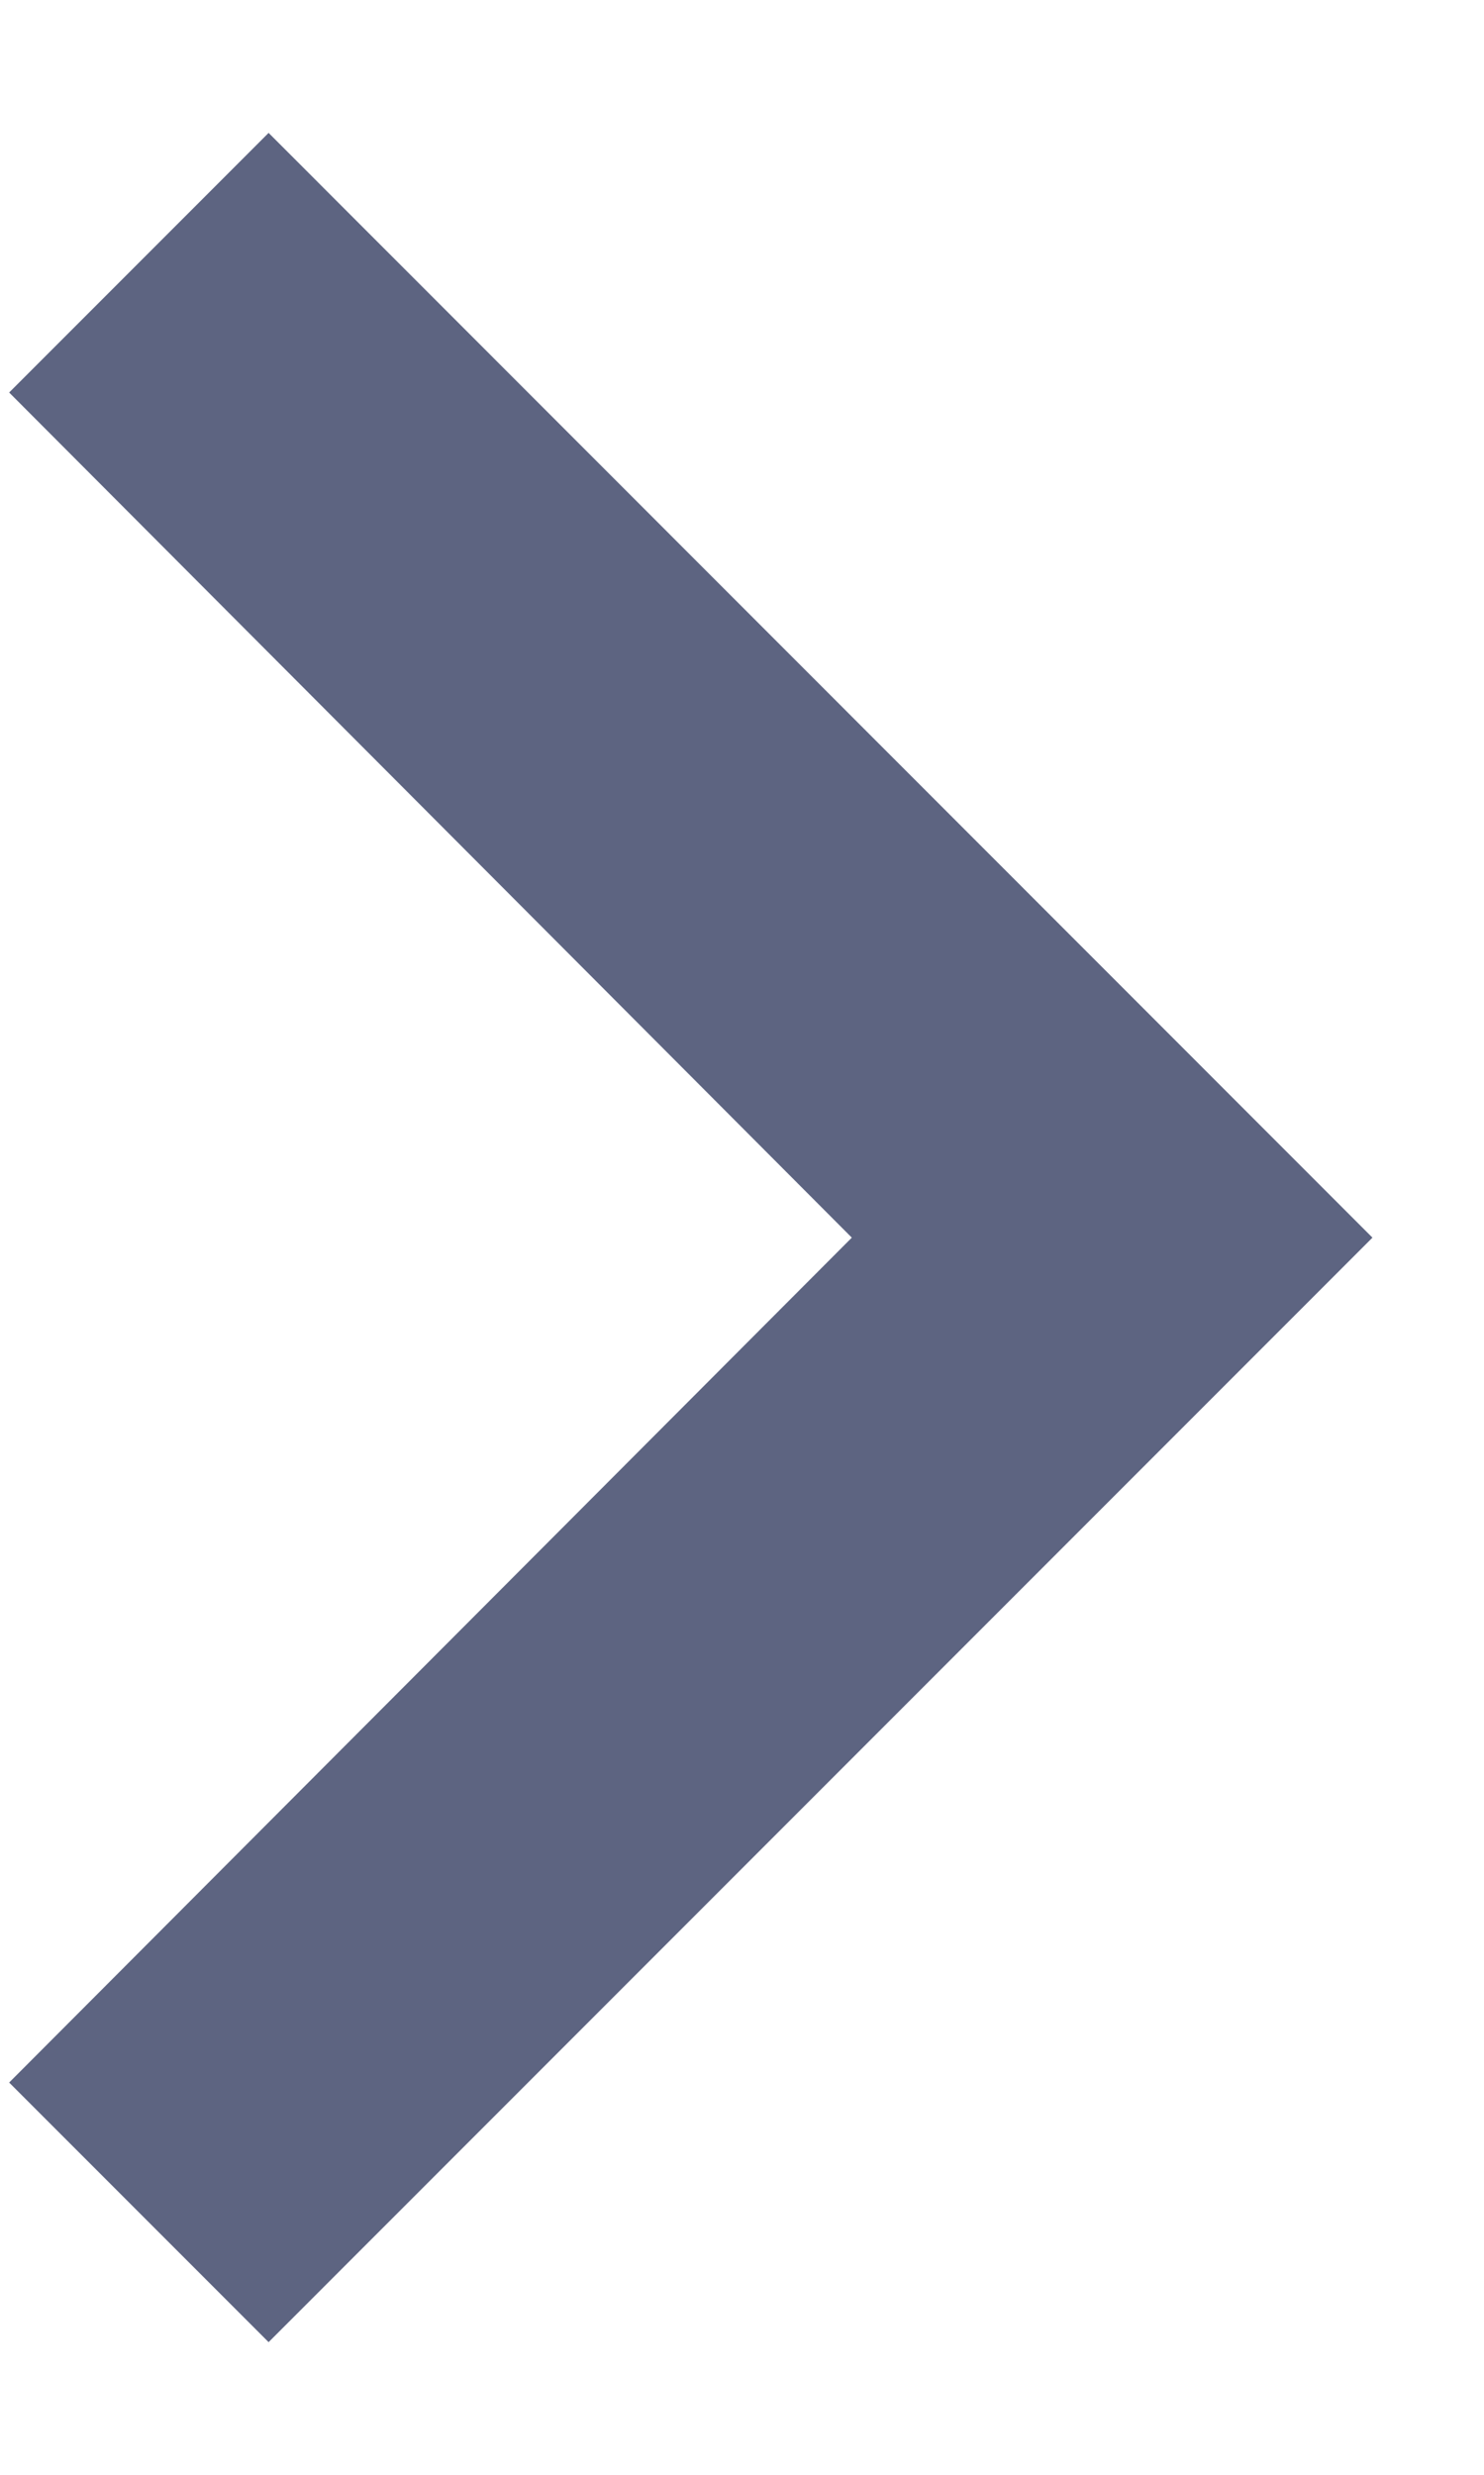 <svg width="6" height="10" viewBox="0 0 6 10" fill="none" xmlns="http://www.w3.org/2000/svg">
<path d="M1.086 0.537L0.037 1.586L3.444 5.001L0.037 8.415L1.086 9.464L5.549 5.001L1.086 0.537Z" fill="#5D6481"/>
</svg>
